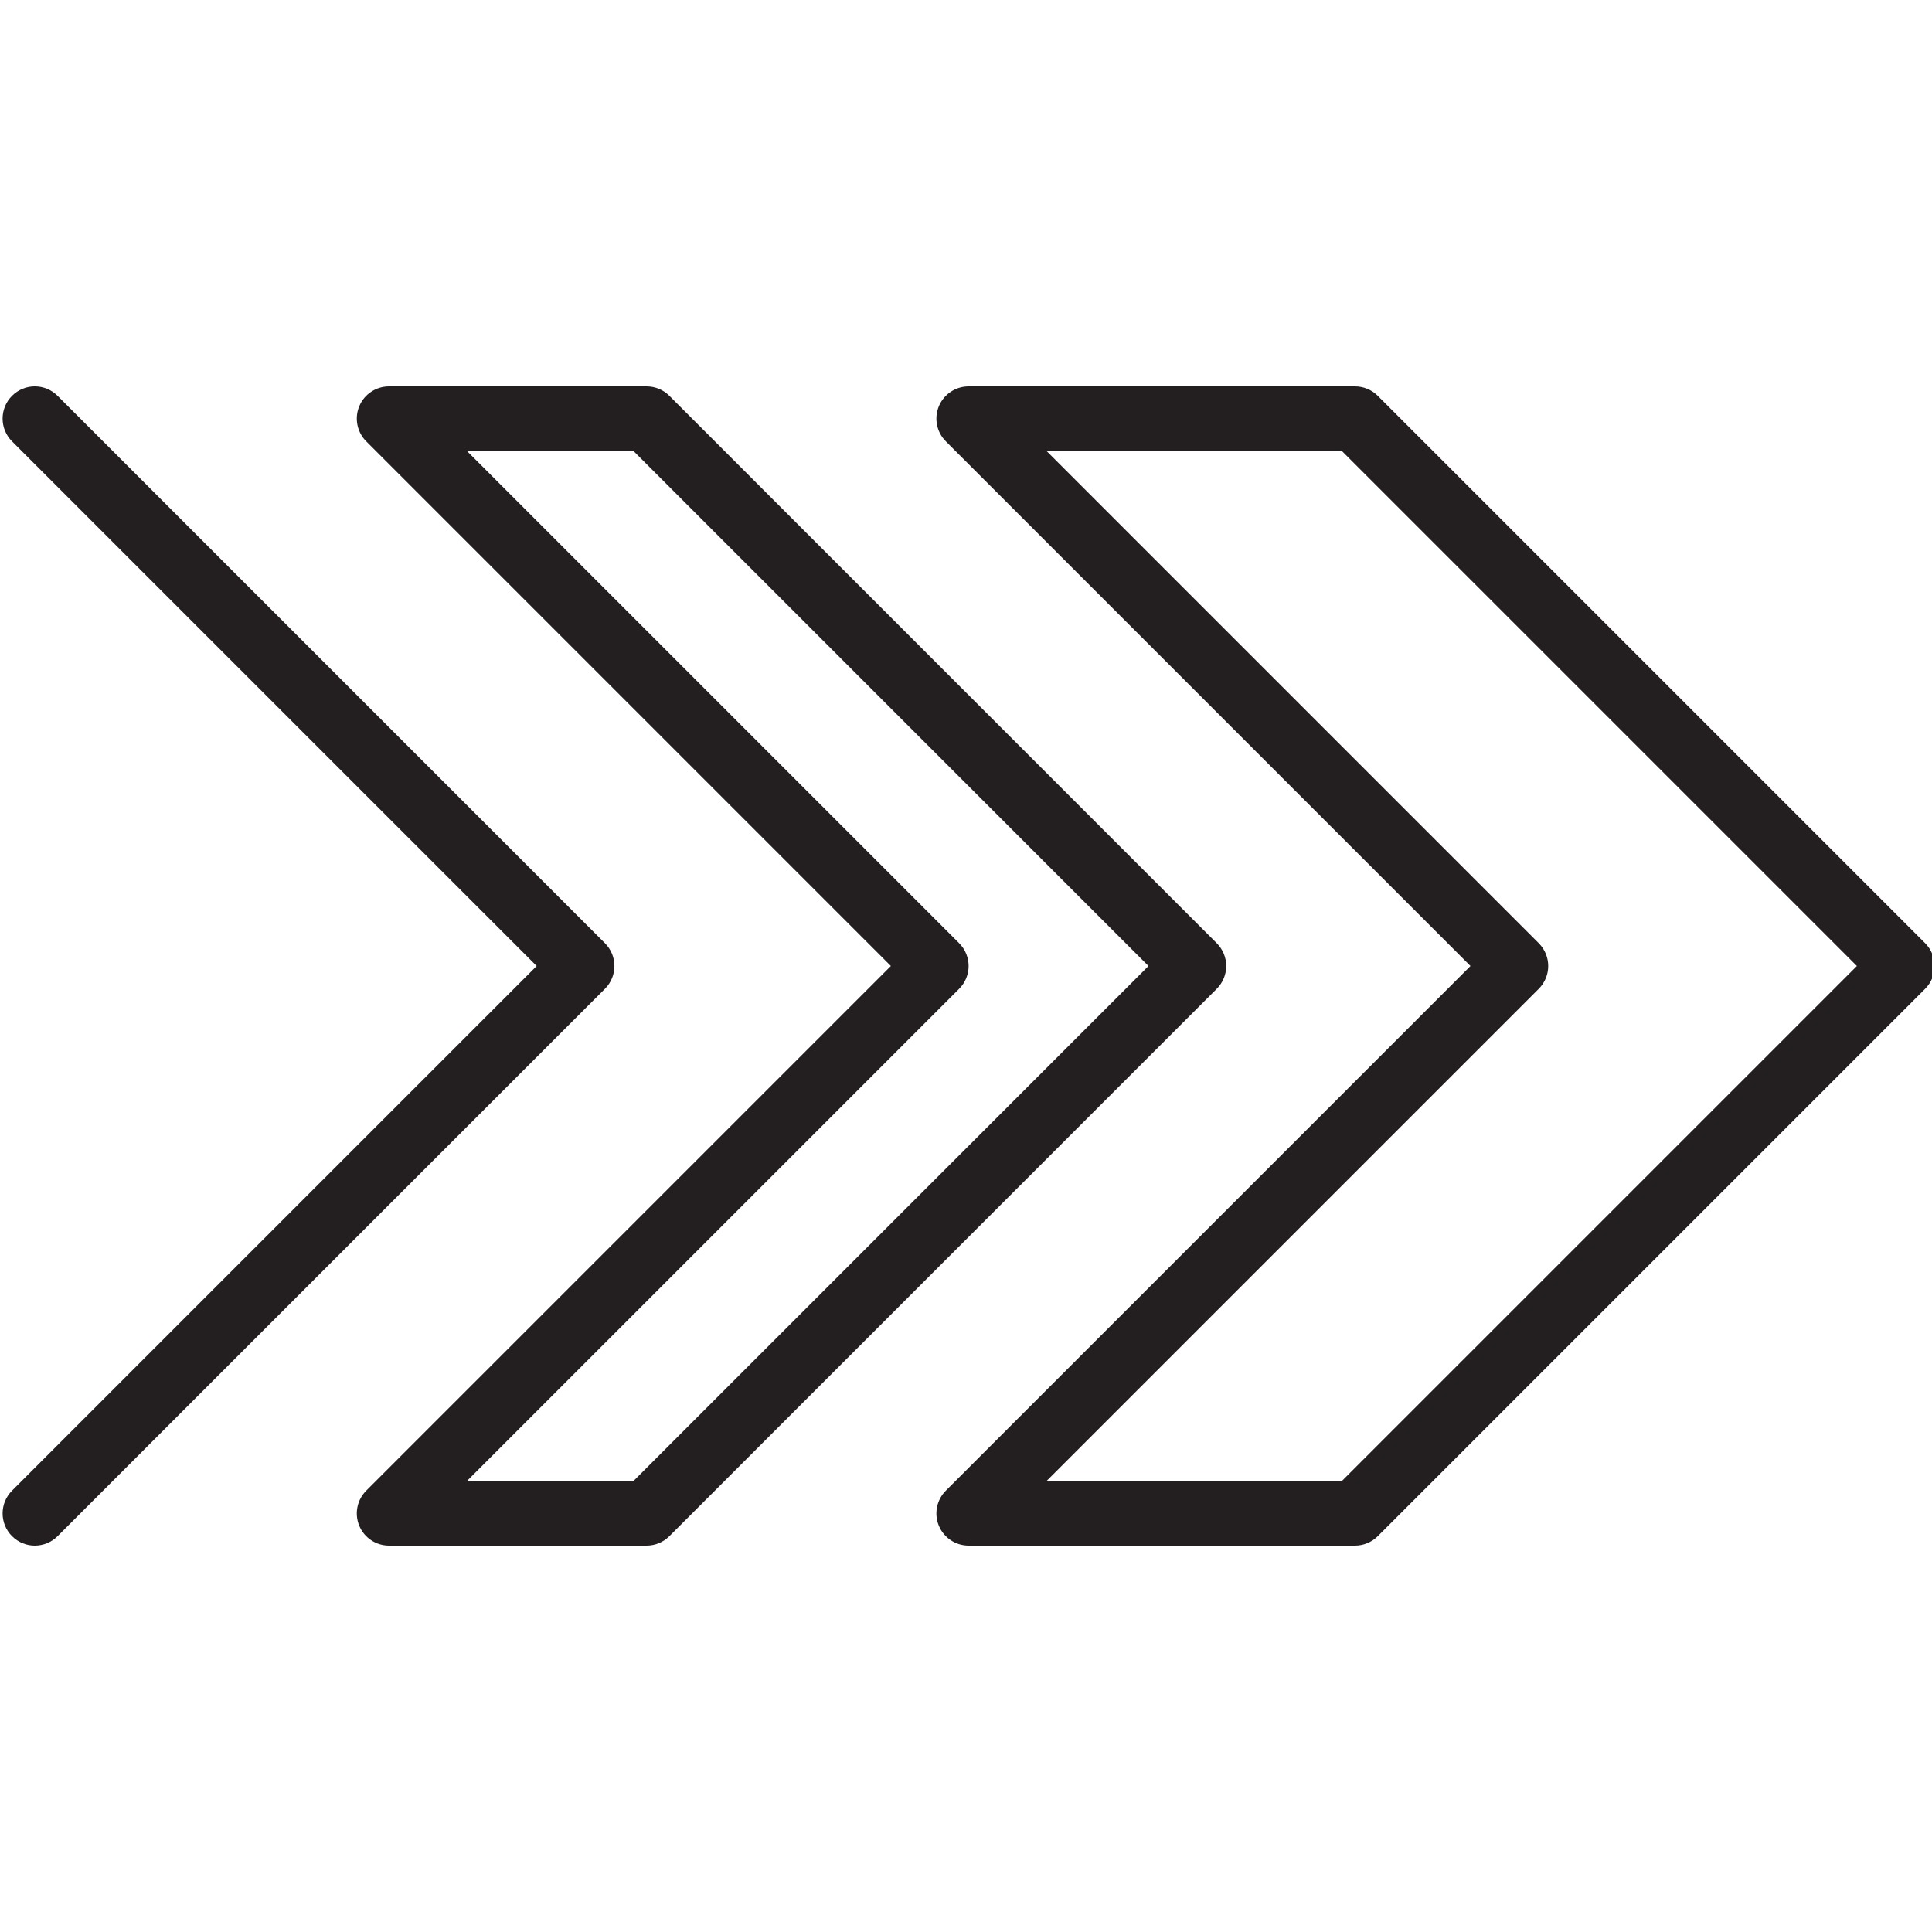 <?xml version="1.0" encoding="utf-8"?>
<!-- Generator: Adobe Illustrator 17.0.0, SVG Export Plug-In . SVG Version: 6.00 Build 0)  -->
<!DOCTYPE svg PUBLIC "-//W3C//DTD SVG 1.1//EN" "http://www.w3.org/Graphics/SVG/1.1/DTD/svg11.dtd">
<svg version="1.1" id="Layer_1" xmlns="http://www.w3.org/2000/svg" xmlns:xlink="http://www.w3.org/1999/xlink" x="0px" y="0px"
	 width="60px" height="60px" viewBox="0 0 60 60" enable-background="new 0 0 60 60" xml:space="preserve">
<g>
	<path fill="#231F20" d="M45.667,30L29.374,46.293c-0.286,0.286-0.372,0.716-0.217,1.09C29.311,47.756,29.677,48,30.081,48h12
		c0.266,0,0.519-0.106,0.707-0.293l17-17c0.391-0.391,0.391-1.023,0-1.414l-17-17C42.601,12.105,42.347,12,42.081,12h-12
		c-0.404,0-0.77,0.244-0.924,0.617c-0.155,0.374-0.069,0.804,0.217,1.09L45.667,30z M41.667,14l16,16l-16,16h-9.172l15.293-15.293
		c0.391-0.391,0.391-1.023,0-1.414L32.495,14H41.667z"/>
	<path fill="#231F20" d="M27.667,30L11.374,46.293c-0.286,0.286-0.372,0.716-0.217,1.09C11.311,47.756,11.677,48,12.081,48h8
		c0.266,0,0.519-0.106,0.707-0.293l17-17c0.391-0.391,0.391-1.023,0-1.414l-17-17C20.601,12.105,20.347,12,20.081,12h-8
		c-0.404,0-0.77,0.244-0.924,0.617c-0.155,0.374-0.069,0.804,0.217,1.09L27.667,30z M19.667,14l16,16l-16,16h-5.172l15.293-15.293
		c0.391-0.391,0.391-1.023,0-1.414L14.495,14H19.667z"/>
	<path fill="#231F20" d="M0.374,47.707C0.569,47.902,0.825,48,1.081,48c0.256,0,0.512-0.098,0.707-0.293l17-17
		c0.391-0.391,0.391-1.023,0-1.414l-17-17c-0.391-0.391-1.023-0.391-1.414,0c-0.391,0.391-0.391,1.023,0,1.414L16.667,30
		L0.374,46.293C-0.017,46.684-0.017,47.316,0.374,47.707z"/>
</g>
</svg>
